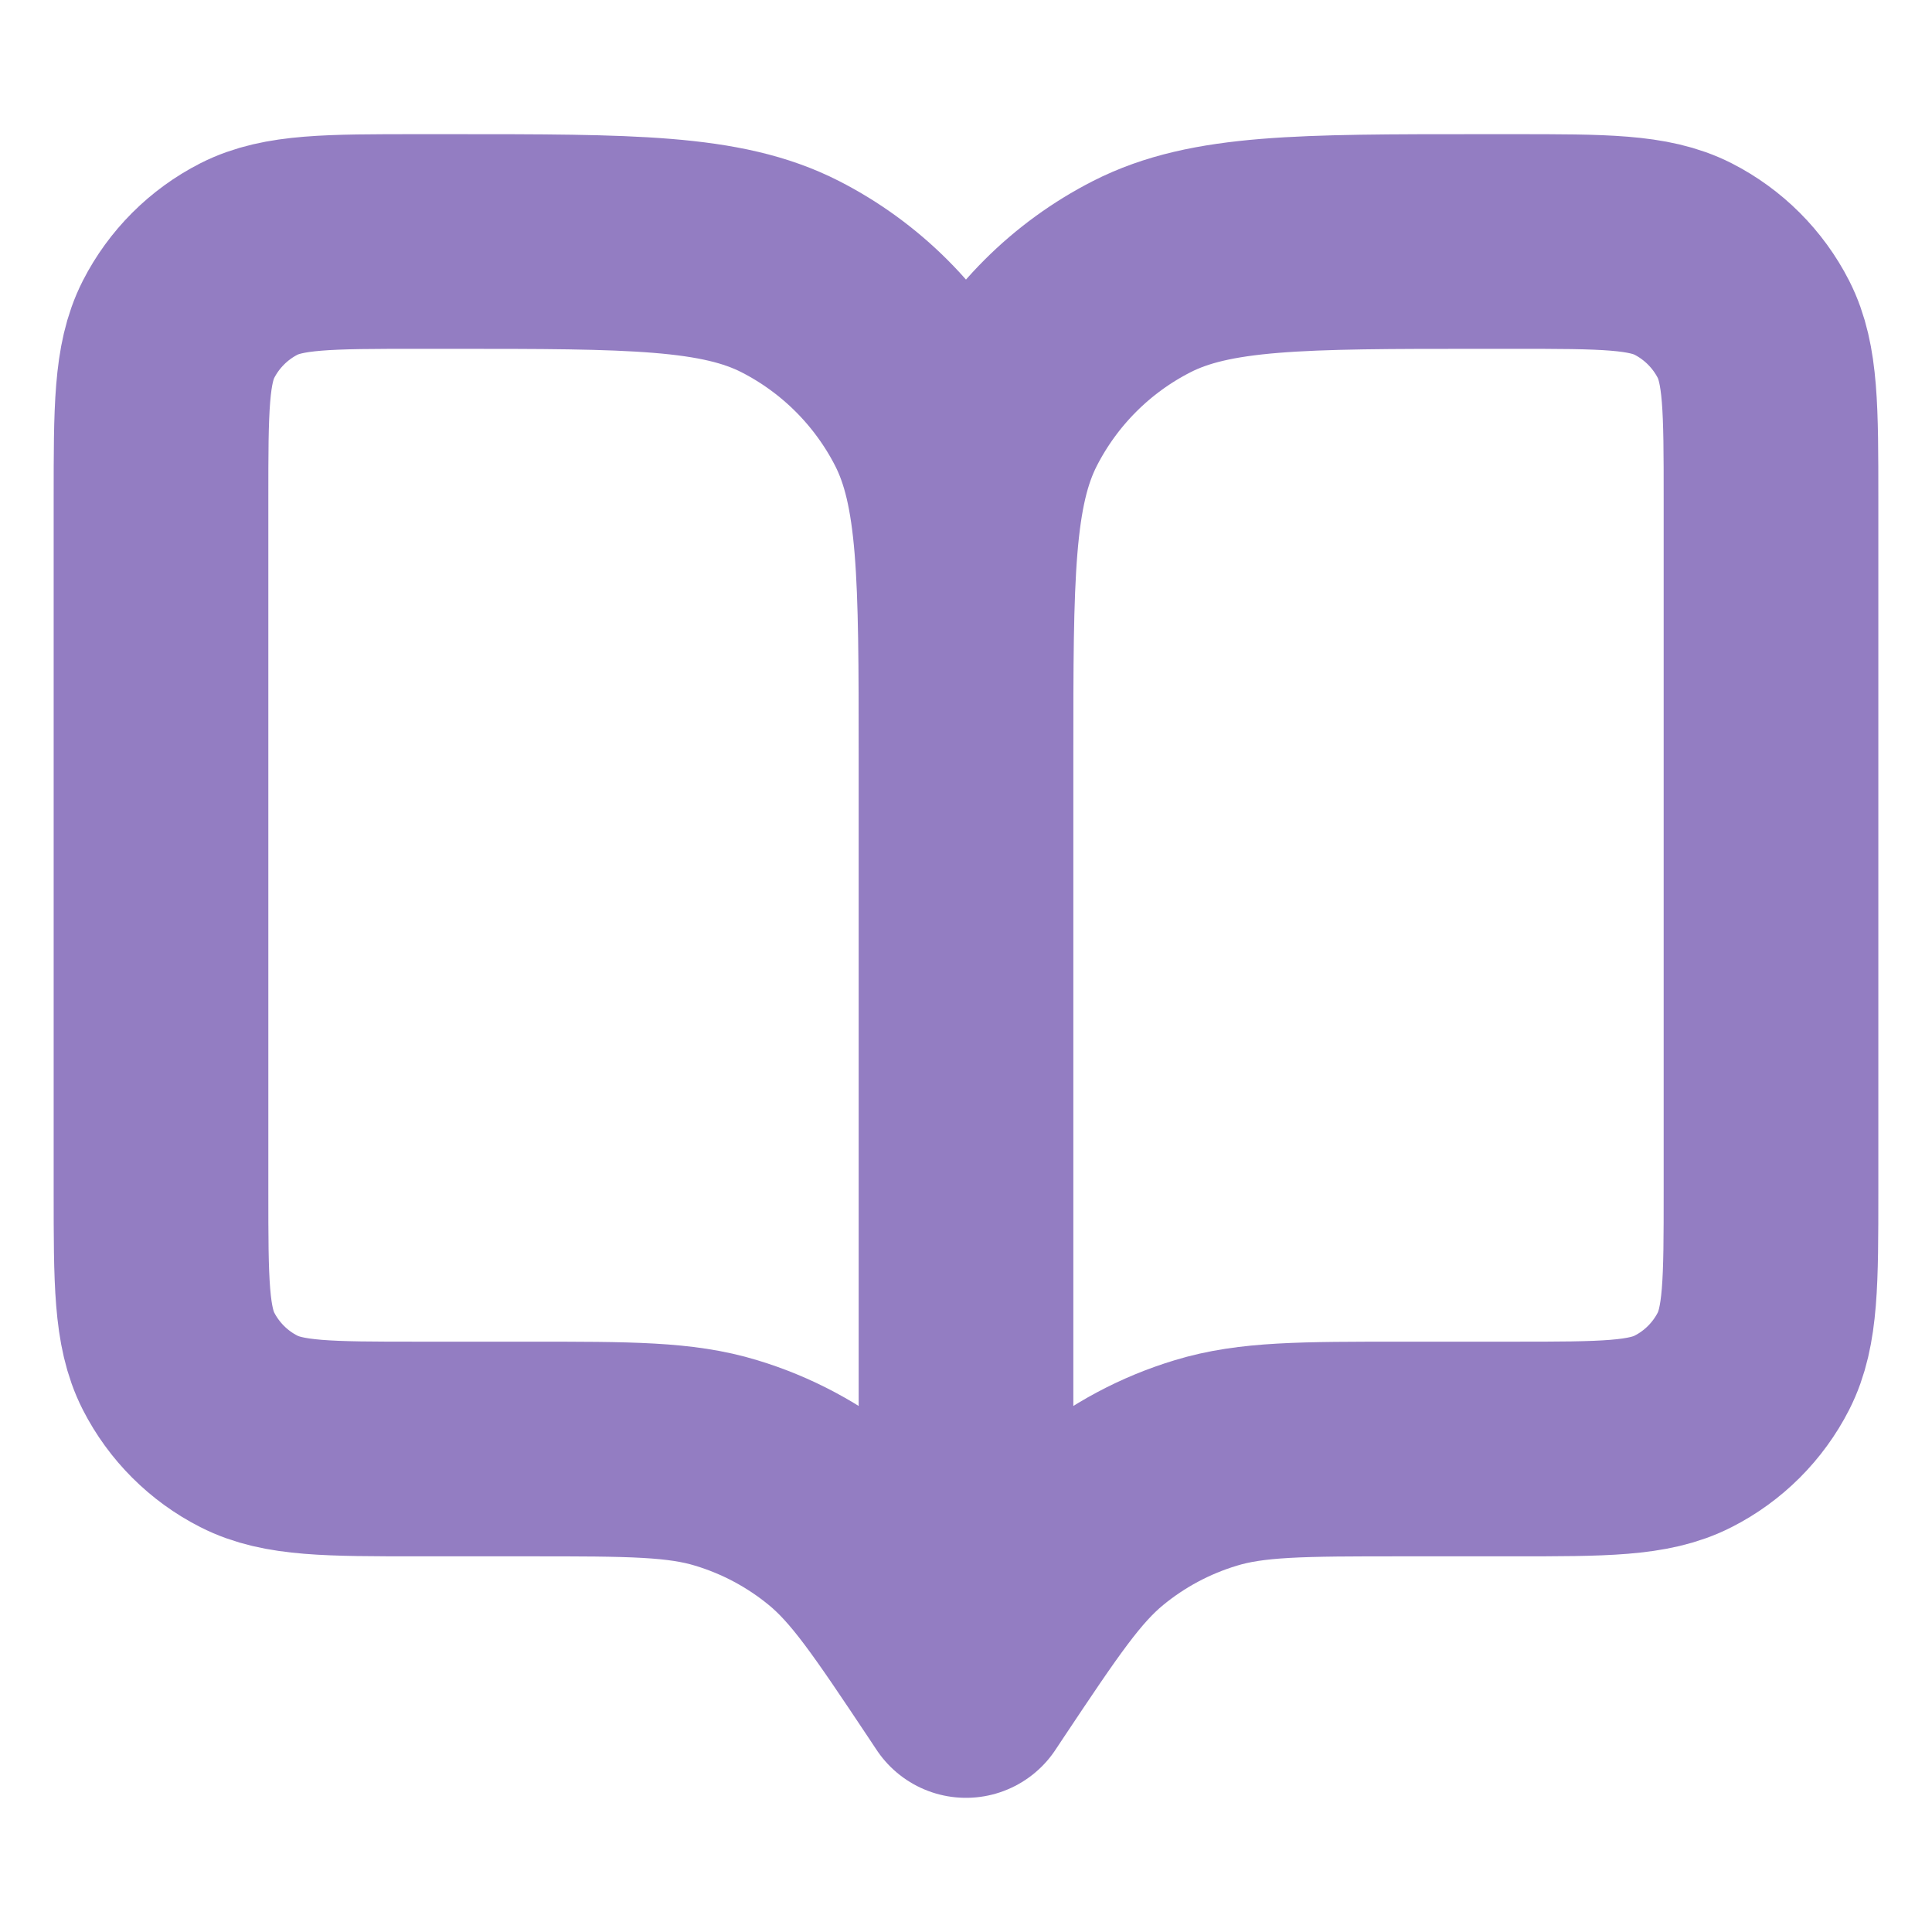 <svg width="18" height="18" viewBox="0 0 18 18" fill="none" xmlns="http://www.w3.org/2000/svg">
<g id="book-open-01">
<path id="Icon" d="M9 15.75L8.925 15.637C8.404 14.856 8.143 14.465 7.799 14.182C7.495 13.932 7.144 13.744 6.766 13.63C6.34 13.5 5.87 13.5 4.931 13.5H3.9C3.06 13.5 2.64 13.5 2.319 13.336C2.037 13.193 1.807 12.963 1.663 12.681C1.5 12.36 1.5 11.94 1.5 11.1V4.65C1.5 3.81 1.5 3.39 1.663 3.069C1.807 2.787 2.037 2.557 2.319 2.413C2.64 2.25 3.06 2.25 3.9 2.25H4.2C5.88 2.25 6.72 2.25 7.362 2.577C7.926 2.865 8.385 3.324 8.673 3.888C9 4.53 9 5.37 9 7.05M9 15.75V7.05M9 15.75L9.075 15.637C9.596 14.856 9.857 14.465 10.201 14.182C10.505 13.932 10.856 13.744 11.234 13.63C11.66 13.5 12.13 13.5 13.069 13.5H14.1C14.94 13.5 15.36 13.5 15.681 13.336C15.963 13.193 16.193 12.963 16.337 12.681C16.5 12.36 16.5 11.94 16.5 11.1V4.65C16.5 3.81 16.5 3.39 16.337 3.069C16.193 2.787 15.963 2.557 15.681 2.413C15.36 2.25 14.94 2.25 14.1 2.25H13.8C12.12 2.25 11.28 2.25 10.638 2.577C10.073 2.865 9.615 3.324 9.327 3.888C9 4.53 9 5.37 9 7.05" stroke="#937DC2" stroke-width="2" stroke-linecap="round" stroke-linejoin="round"/>
</g>
</svg>
